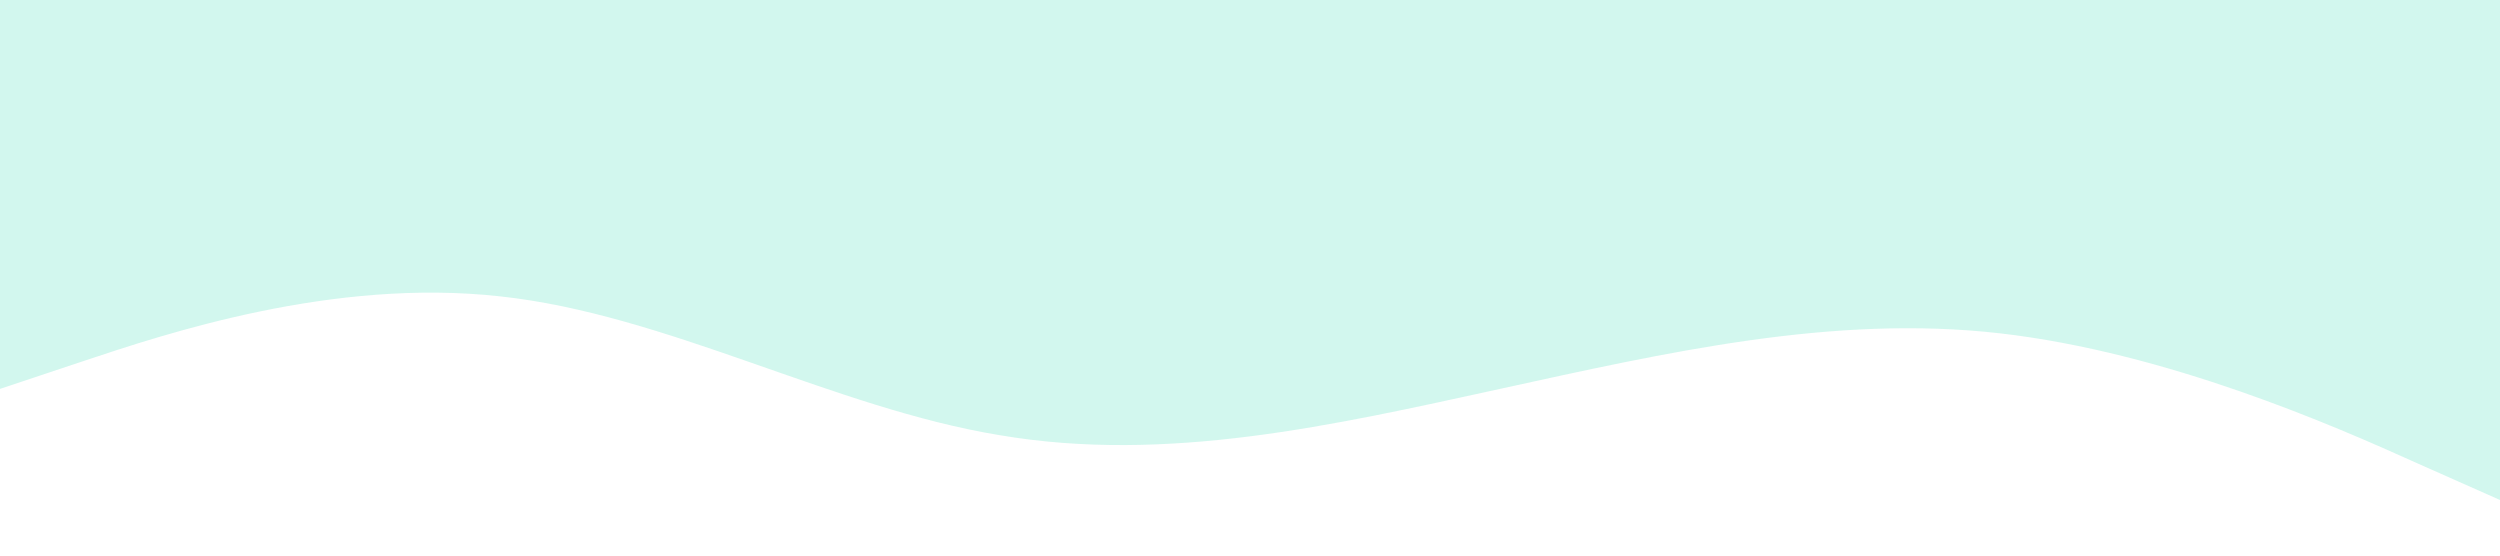 <?xml version="1.0" standalone="no"?><svg xmlns="http://www.w3.org/2000/svg" viewBox="0 0 1440 320"><path fill="#21DBAD" fill-opacity="0.2" d="M0,224L48,208C96,192,192,160,288,170.7C384,181,480,235,576,250.7C672,267,768,245,864,224C960,203,1056,181,1152,192C1248,203,1344,245,1392,266.7L1440,288L1440,0L1392,0C1344,0,1248,0,1152,0C1056,0,960,0,864,0C768,0,672,0,576,0C480,0,384,0,288,0C192,0,96,0,48,0L0,0Z"></path></svg>
